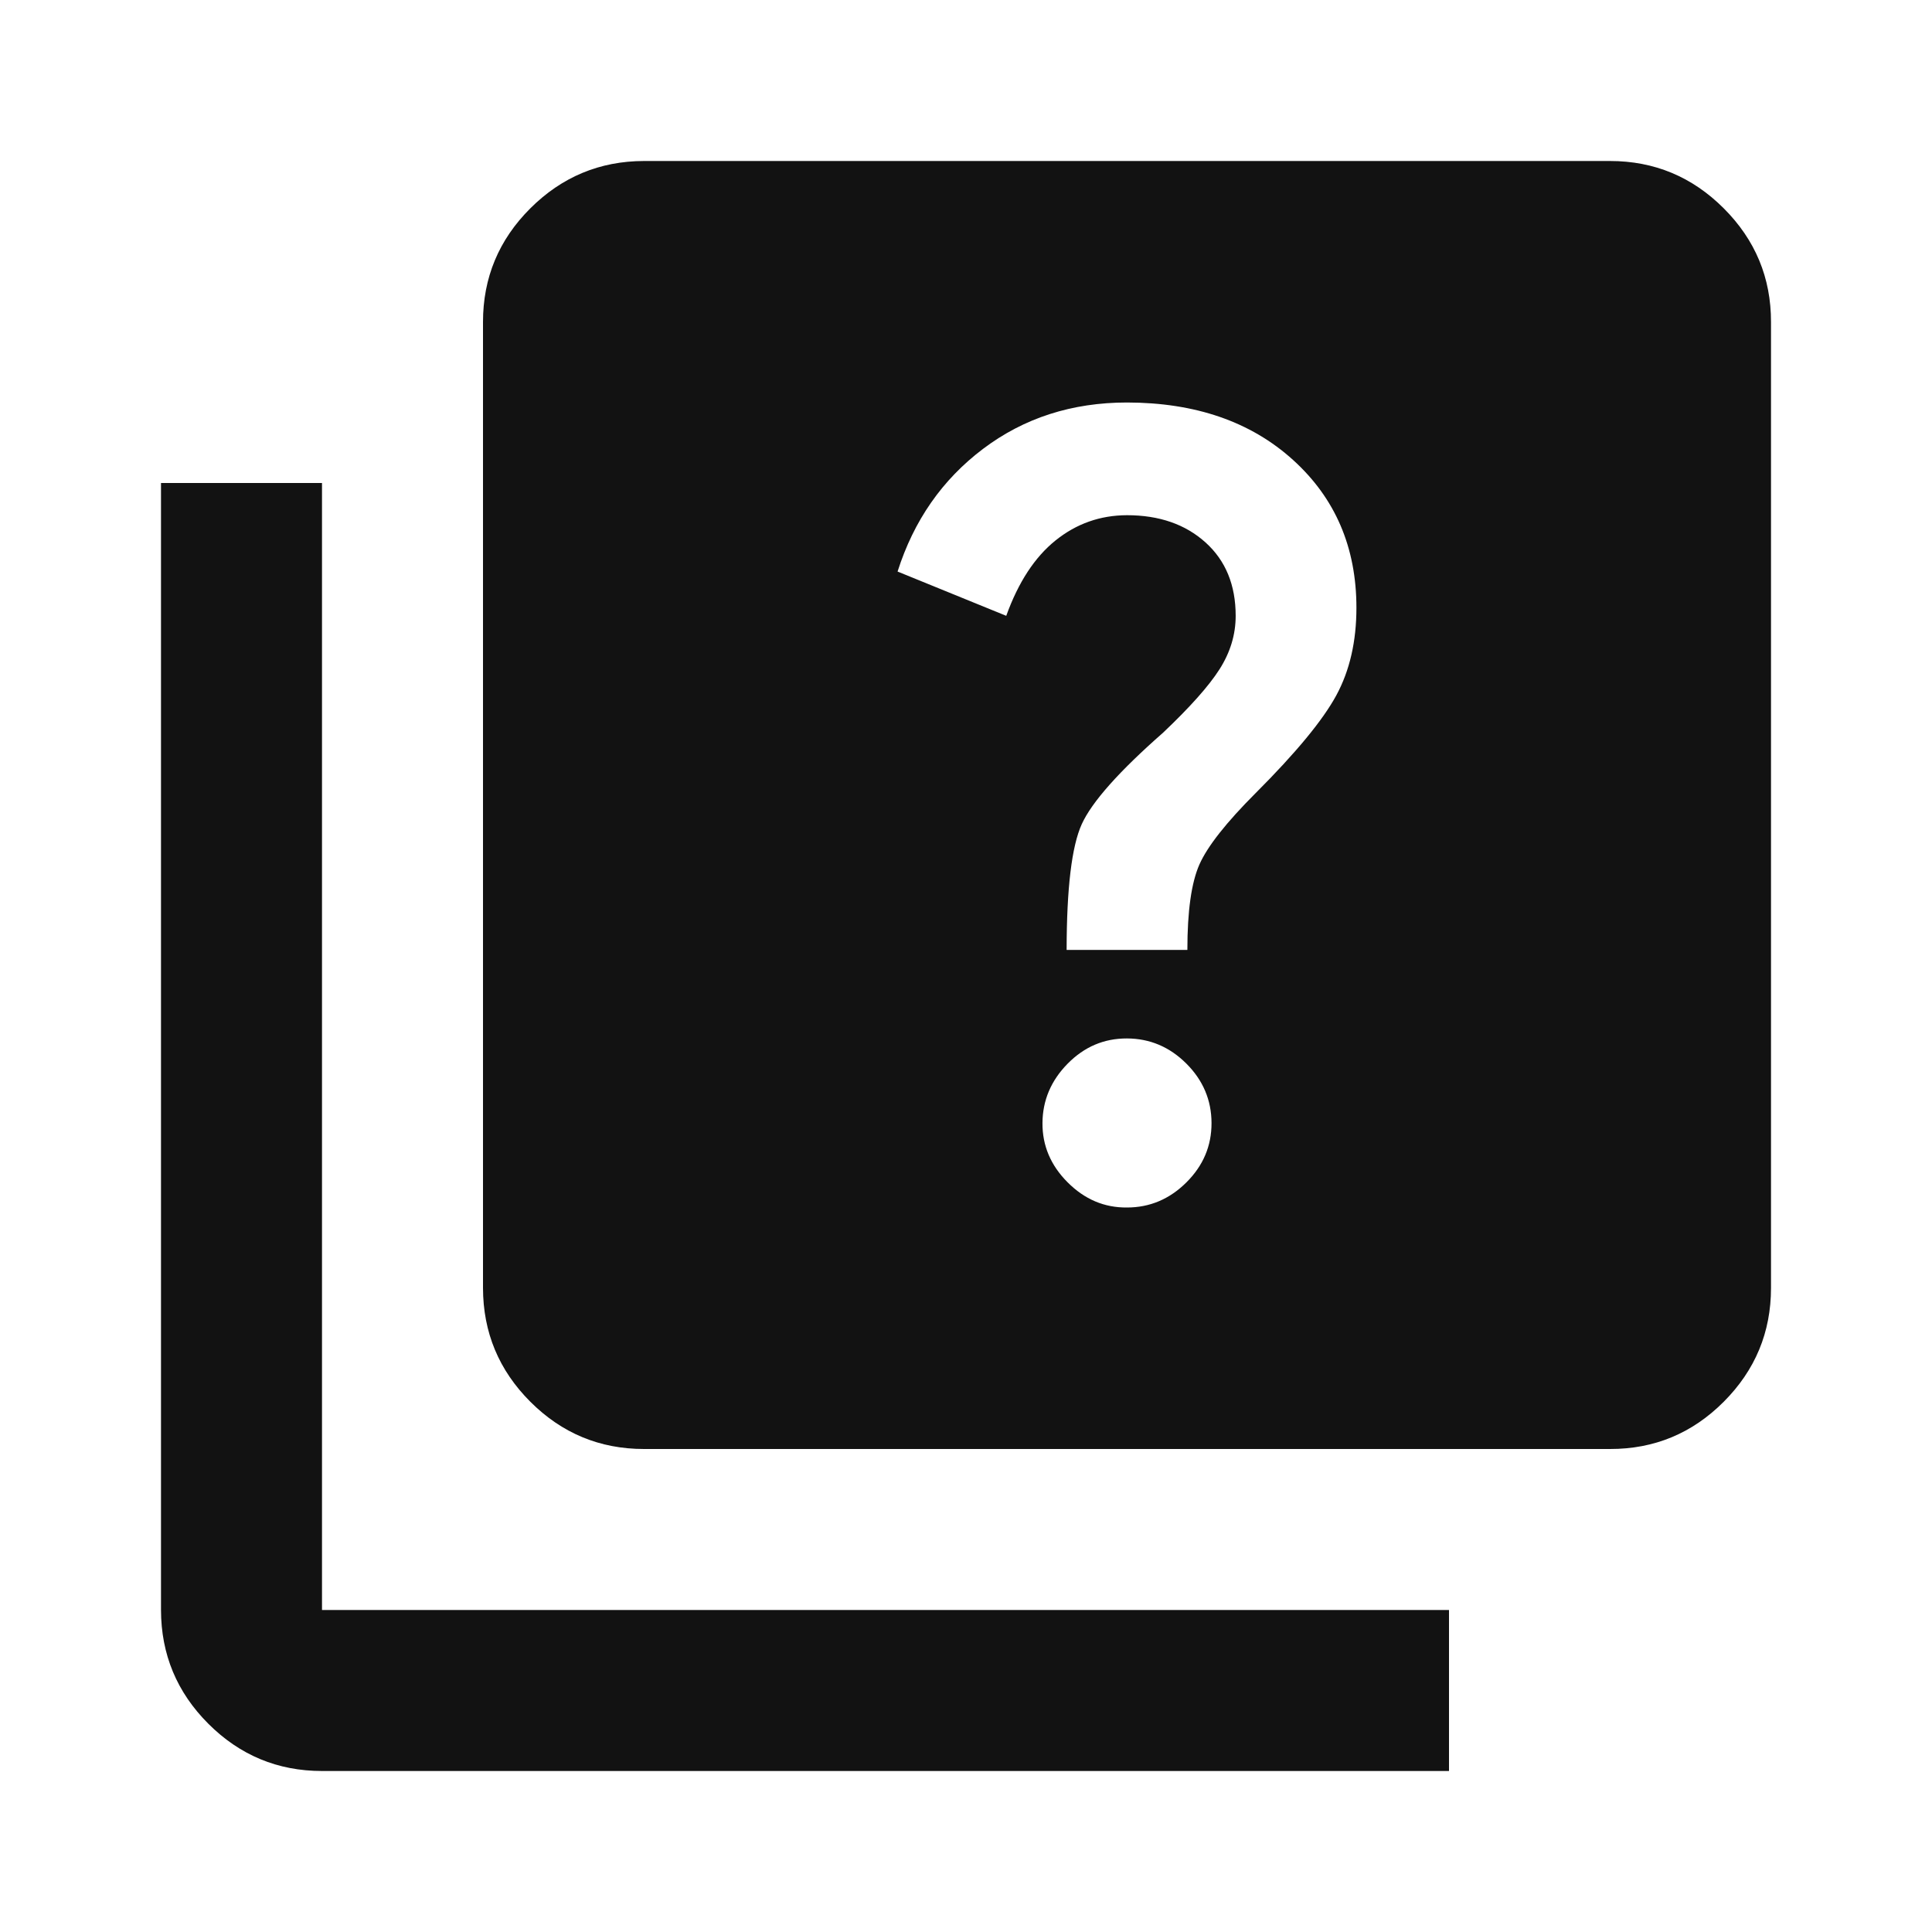 <svg width="24" height="24" viewBox="0 0 24 24" fill="none" xmlns="http://www.w3.org/2000/svg">
<path d="M14 15C14.283 15 14.529 14.896 14.738 14.688C14.947 14.48 15.051 14.234 15.05 13.95C15.049 13.666 14.945 13.42 14.738 13.213C14.531 13.006 14.285 12.901 14 12.9C13.715 12.899 13.47 13.003 13.263 13.213C13.056 13.423 12.952 13.669 12.95 13.95C12.948 14.231 13.052 14.477 13.263 14.688C13.474 14.899 13.719 15.003 14 15ZM13.25 11.8H14.75C14.75 11.317 14.8 10.963 14.9 10.738C15 10.513 15.233 10.217 15.6 9.85C16.1 9.35 16.433 8.946 16.6 8.638C16.767 8.33 16.85 7.967 16.85 7.55C16.85 6.8 16.587 6.188 16.062 5.713C15.537 5.238 14.849 5.001 14 5C13.317 5 12.721 5.192 12.213 5.575C11.705 5.958 11.351 6.467 11.15 7.1L12.5 7.65C12.65 7.233 12.854 6.921 13.113 6.713C13.372 6.505 13.667 6.401 14 6.4C14.4 6.4 14.725 6.513 14.975 6.738C15.225 6.963 15.35 7.267 15.35 7.65C15.35 7.883 15.283 8.104 15.15 8.313C15.017 8.522 14.783 8.784 14.45 9.1C13.9 9.583 13.563 9.963 13.438 10.238C13.313 10.513 13.251 11.034 13.25 11.8ZM8 18C7.45 18 6.979 17.804 6.588 17.413C6.197 17.022 6.001 16.551 6 16V4C6 3.45 6.196 2.979 6.588 2.588C6.98 2.197 7.451 2.001 8 2H20C20.55 2 21.021 2.196 21.413 2.588C21.805 2.98 22.001 3.451 22 4V16C22 16.55 21.804 17.021 21.413 17.413C21.022 17.805 20.551 18.001 20 18H8ZM4 22C3.45 22 2.979 21.804 2.588 21.413C2.197 21.022 2.001 20.551 2 20V6H4V20H18V22H4Z" fill="#121212"/>
</svg>
